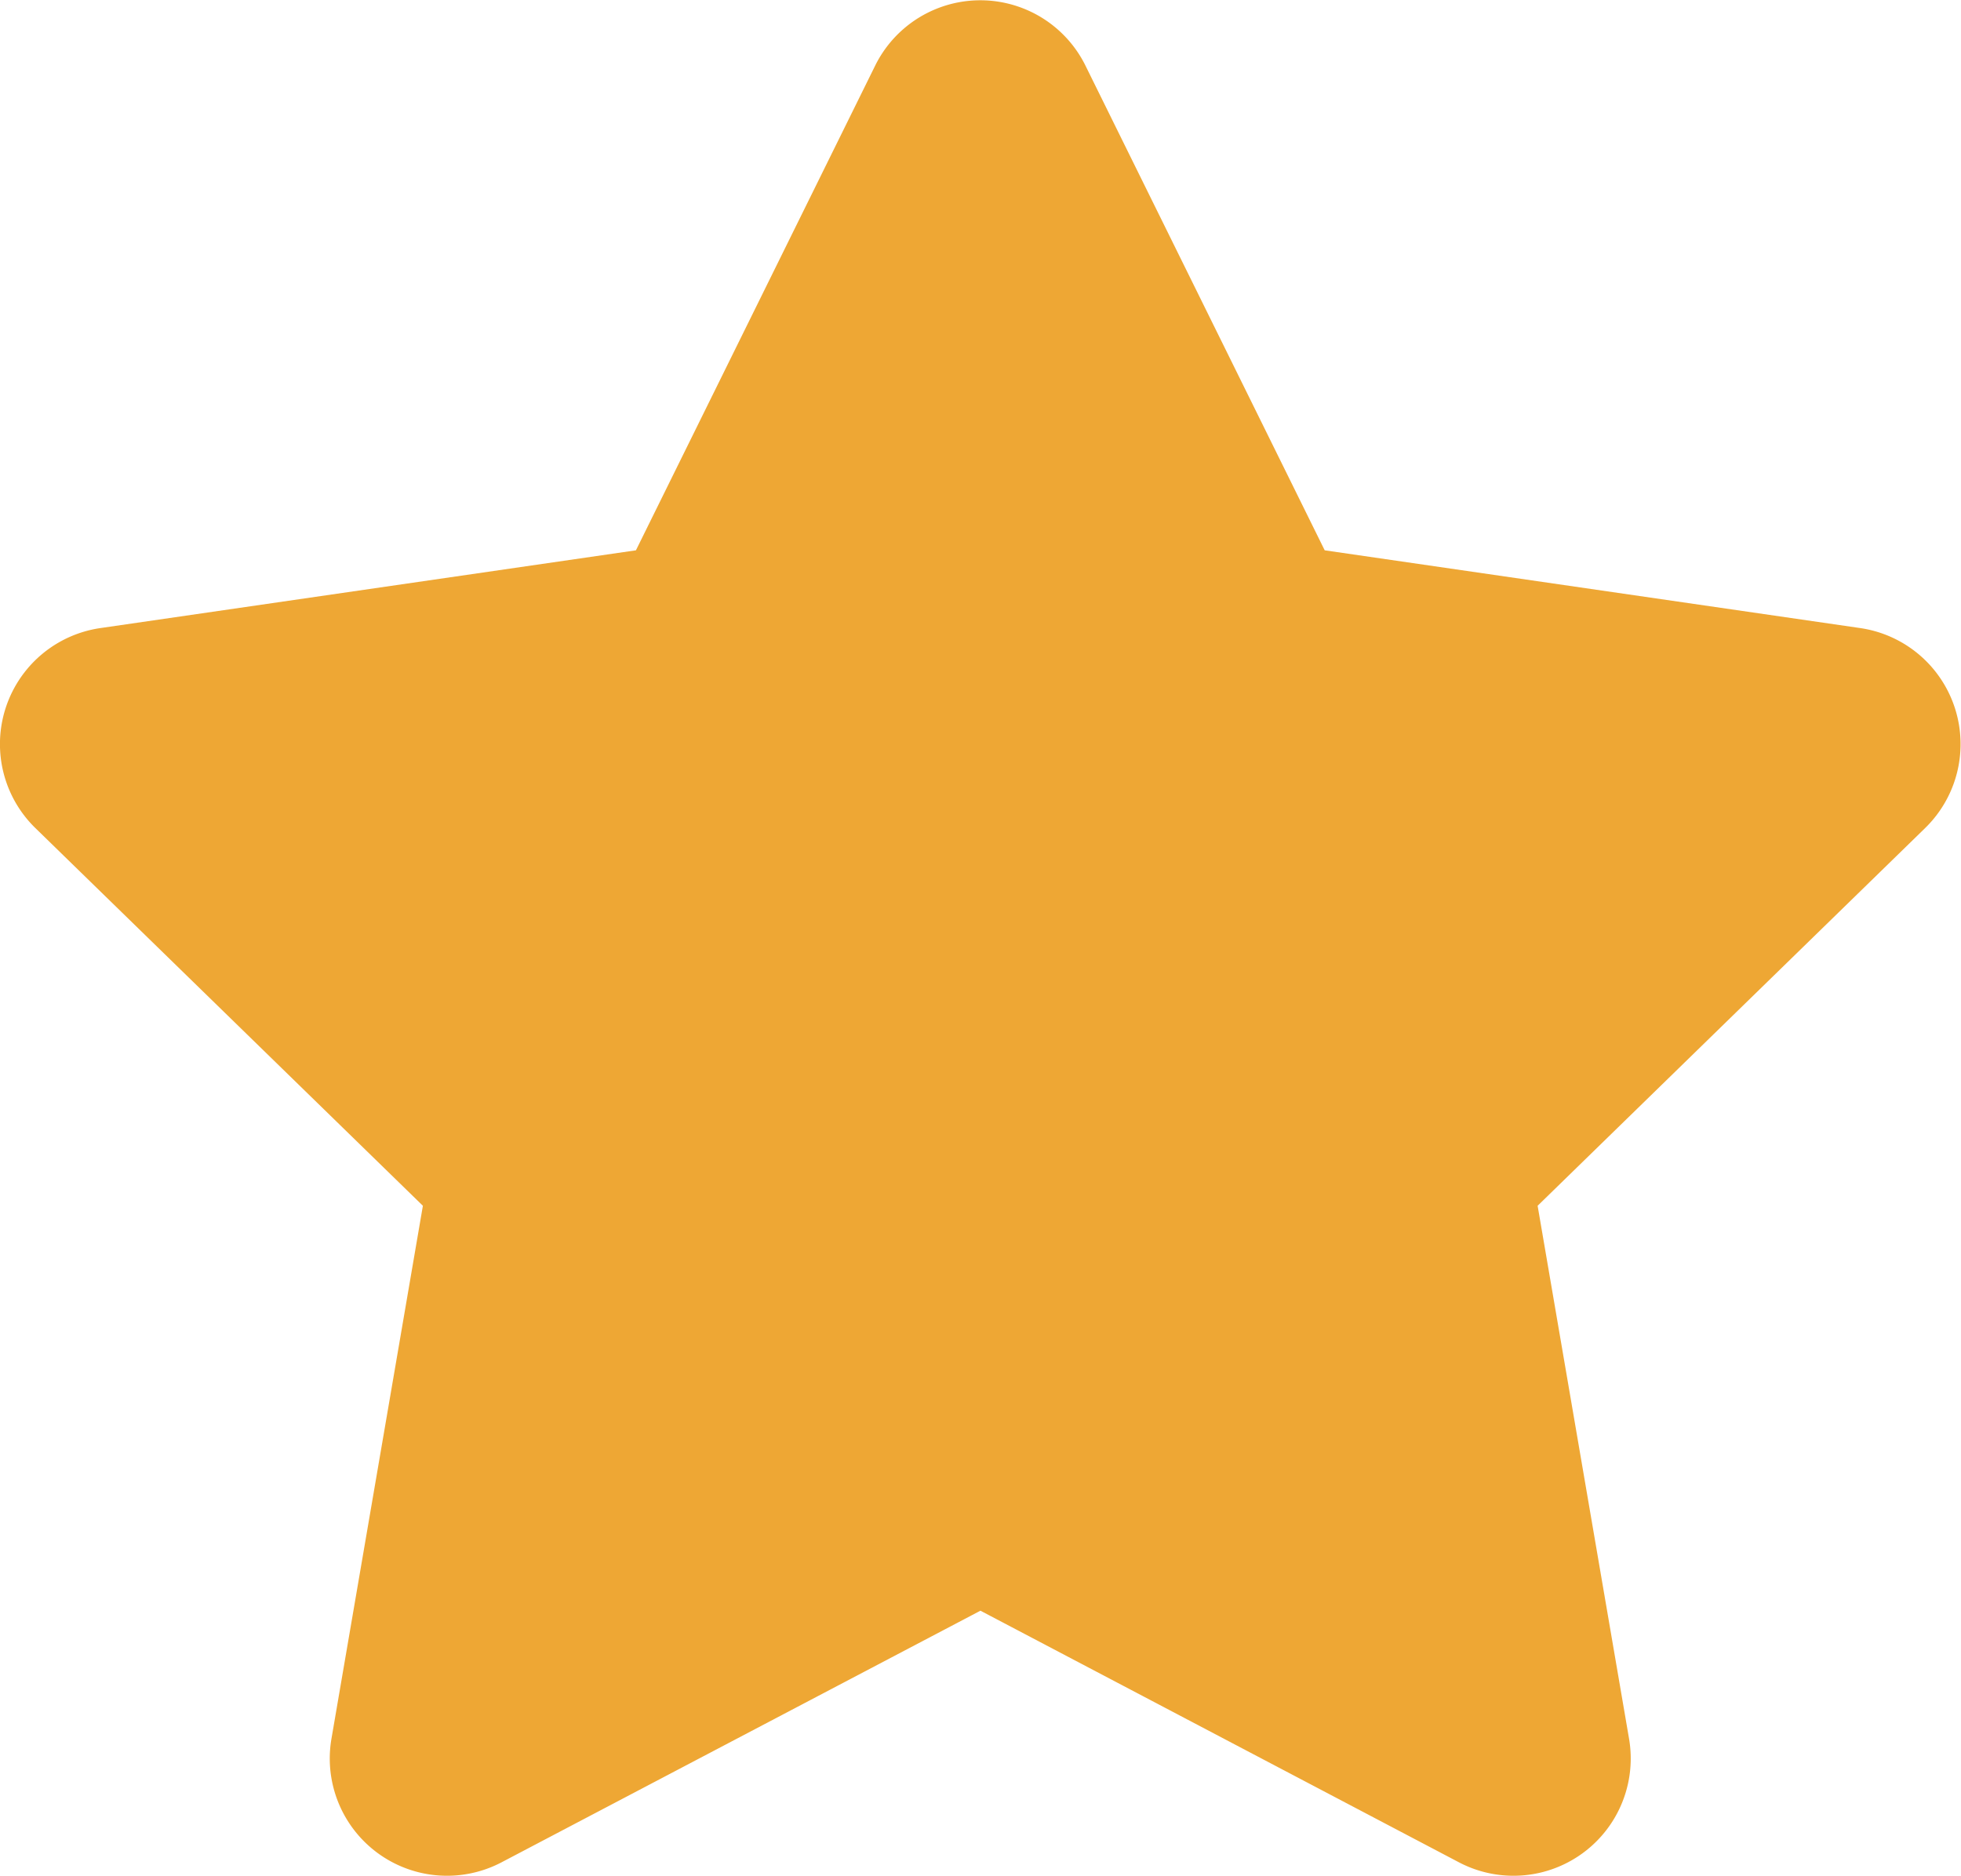 <svg xmlns="http://www.w3.org/2000/svg" width="15.887" height="15.202" viewBox="0 0 15.887 15.202">
  <path id="Path_2897" data-name="Path 2897" d="M32.975,713.6l-3.88,2.039a.95.95,0,0,1-1.378-1l.741-4.32-3.139-3.06a.95.95,0,0,1,.527-1.621l4.338-.63,1.94-3.931a.95.95,0,0,1,1.7,0l1.94,3.931,4.338.63a.95.95,0,0,1,.526,1.621l-3.139,3.06.741,4.32a.95.95,0,0,1-1.378,1Z" transform="translate(-25.032 -700.549)" fill="#eea734" fill-rule="evenodd"/>
</svg>
